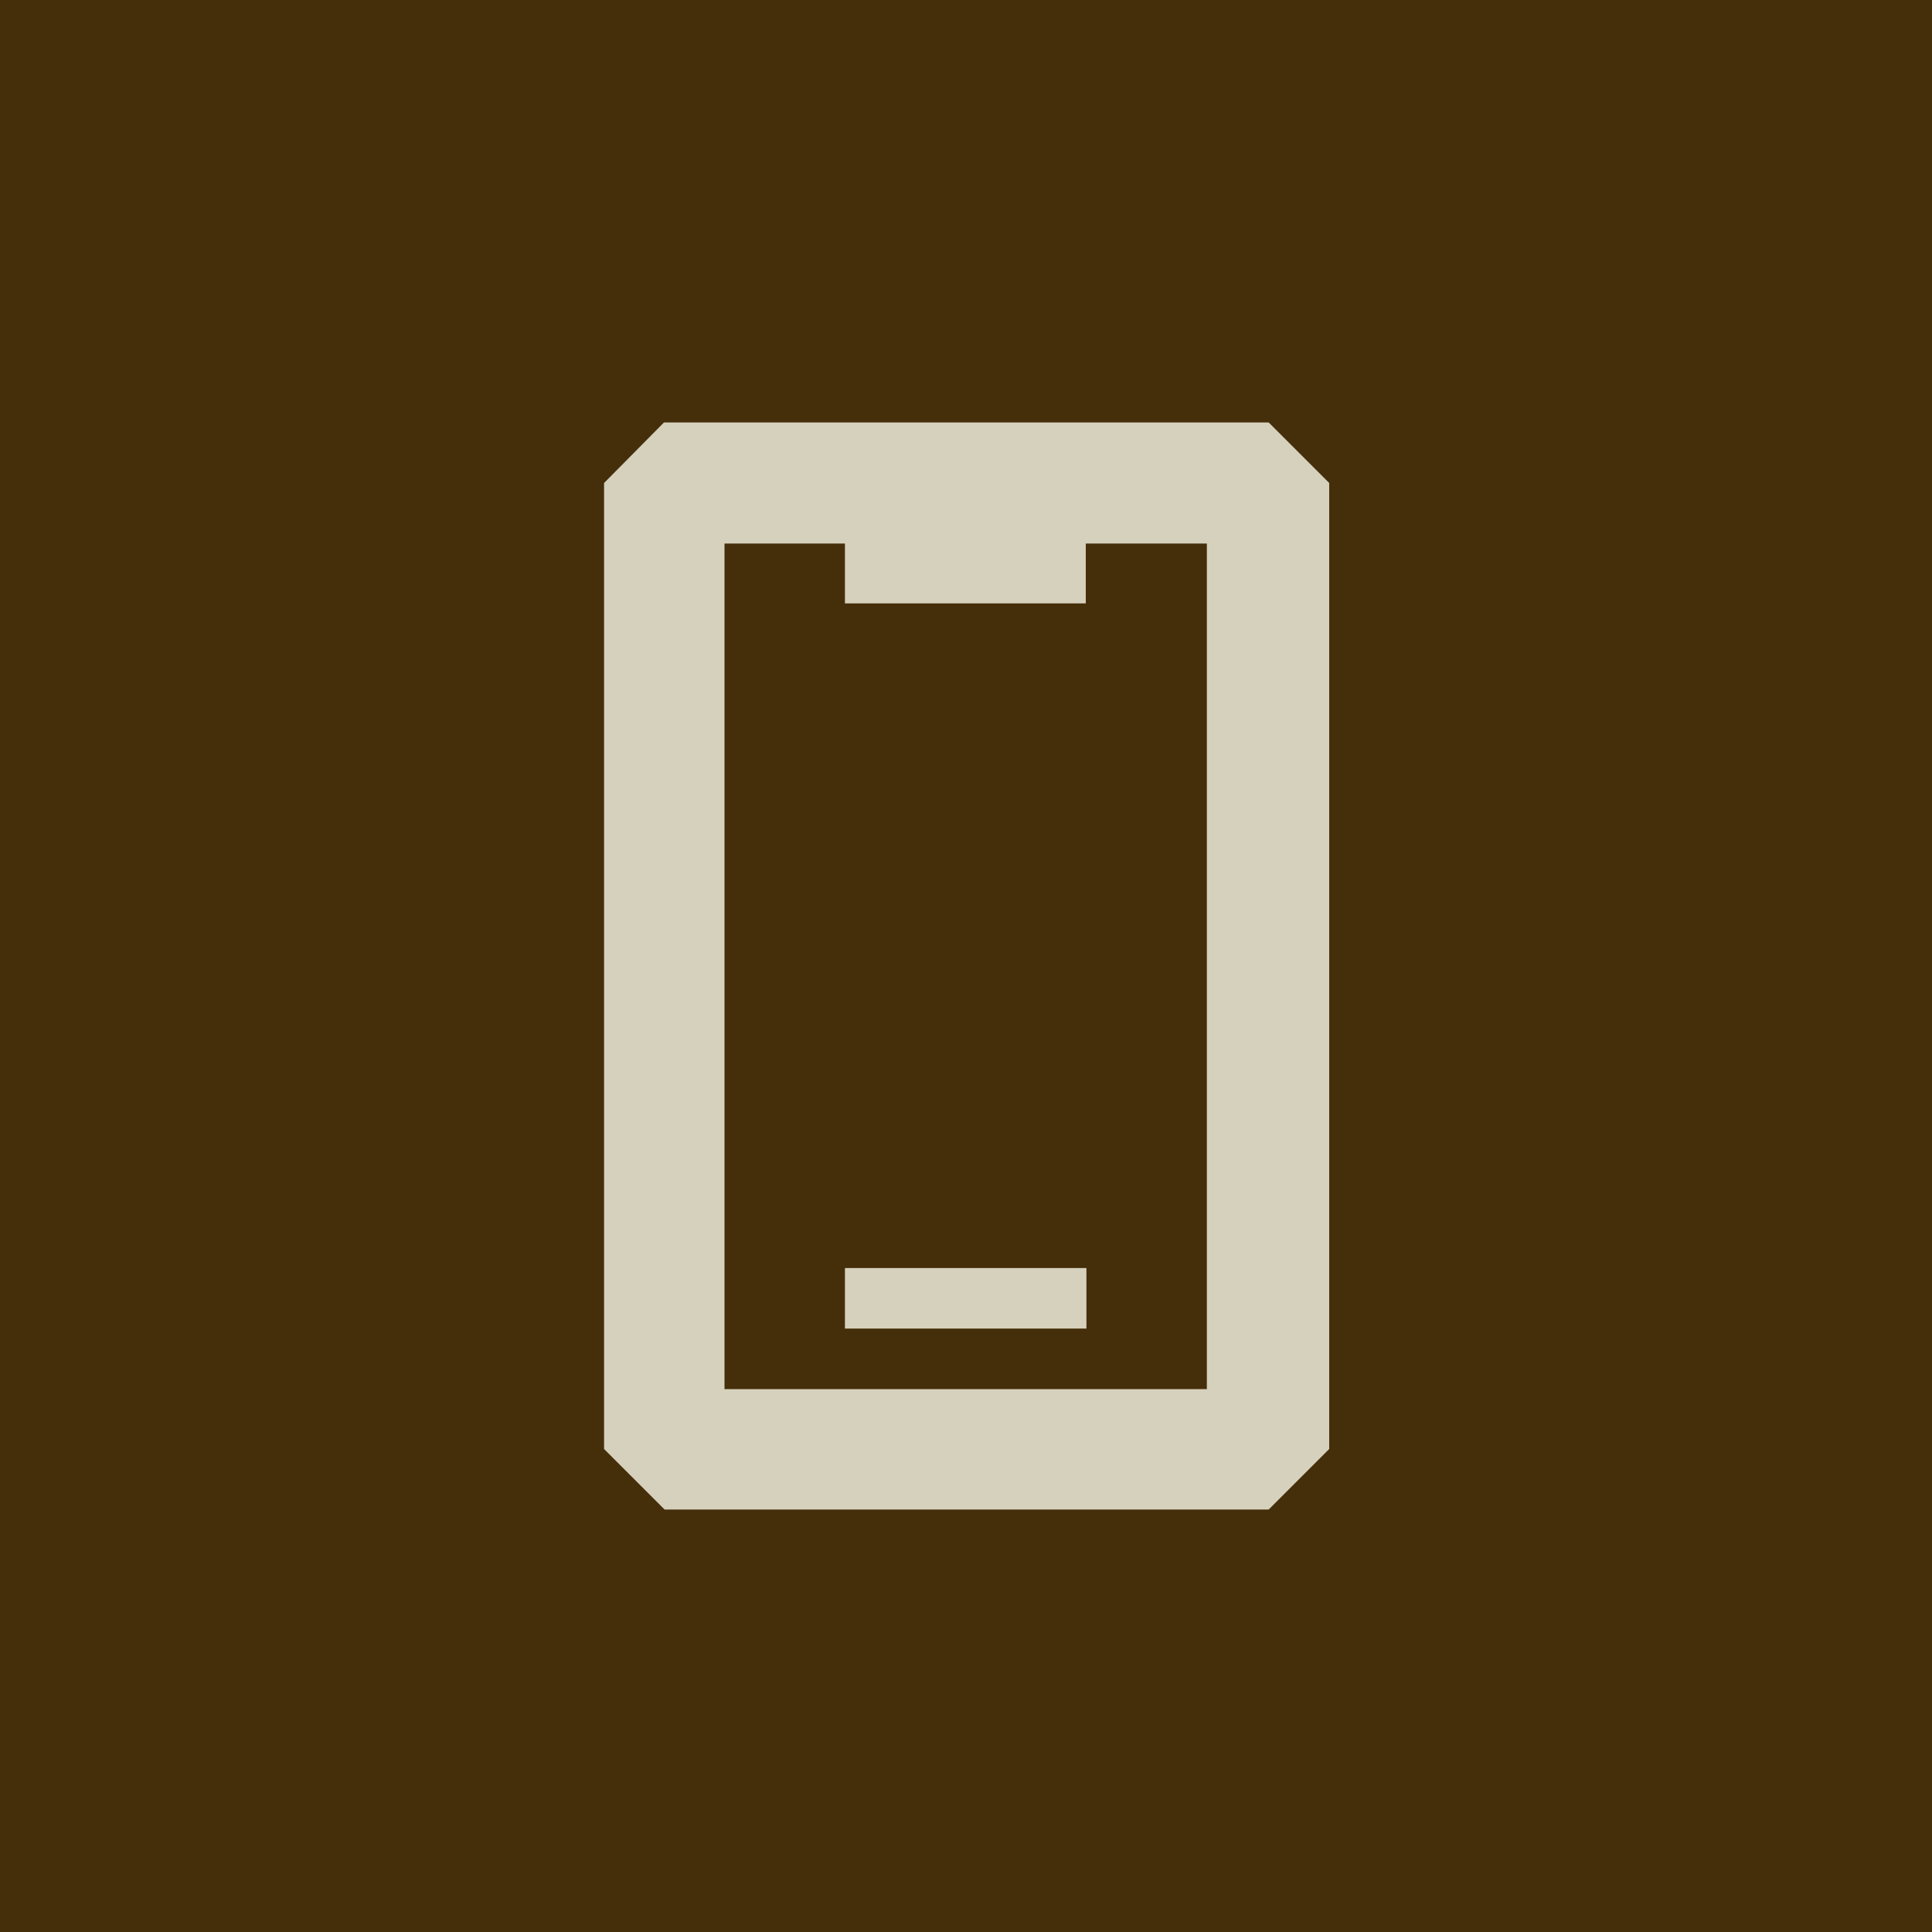 <?xml version="1.0" encoding="UTF-8"?>
<svg id="ICON" xmlns="http://www.w3.org/2000/svg" version="1.1" viewBox="0 0 300 300">
  <!-- Generator: Adobe Illustrator 29.7.1, SVG Export Plug-In . SVG Version: 2.1.1 Build 8)  -->
  <defs>
    <style>
      .st0 {
        fill: #d6d1bd;
      }

      .st1 {
        fill: #452e0a;
      }
    </style>
  </defs>
  <rect class="st1" width="300" height="300"/>
  <g>
    <path class="st0" d="M196.9,65.6h-93.8l-9.3,9.4v150l9.4,9.4h93.8l9.4-9.4V75l-9.4-9.4ZM187.4,215.7h-74.9V84.4h18.7v9.3h37.4v-9.3h18.8v131.3Z"/>
    <rect class="st0" x="131.2" y="196.9" width="37.5" height="9.4"/>
  </g>
</svg>